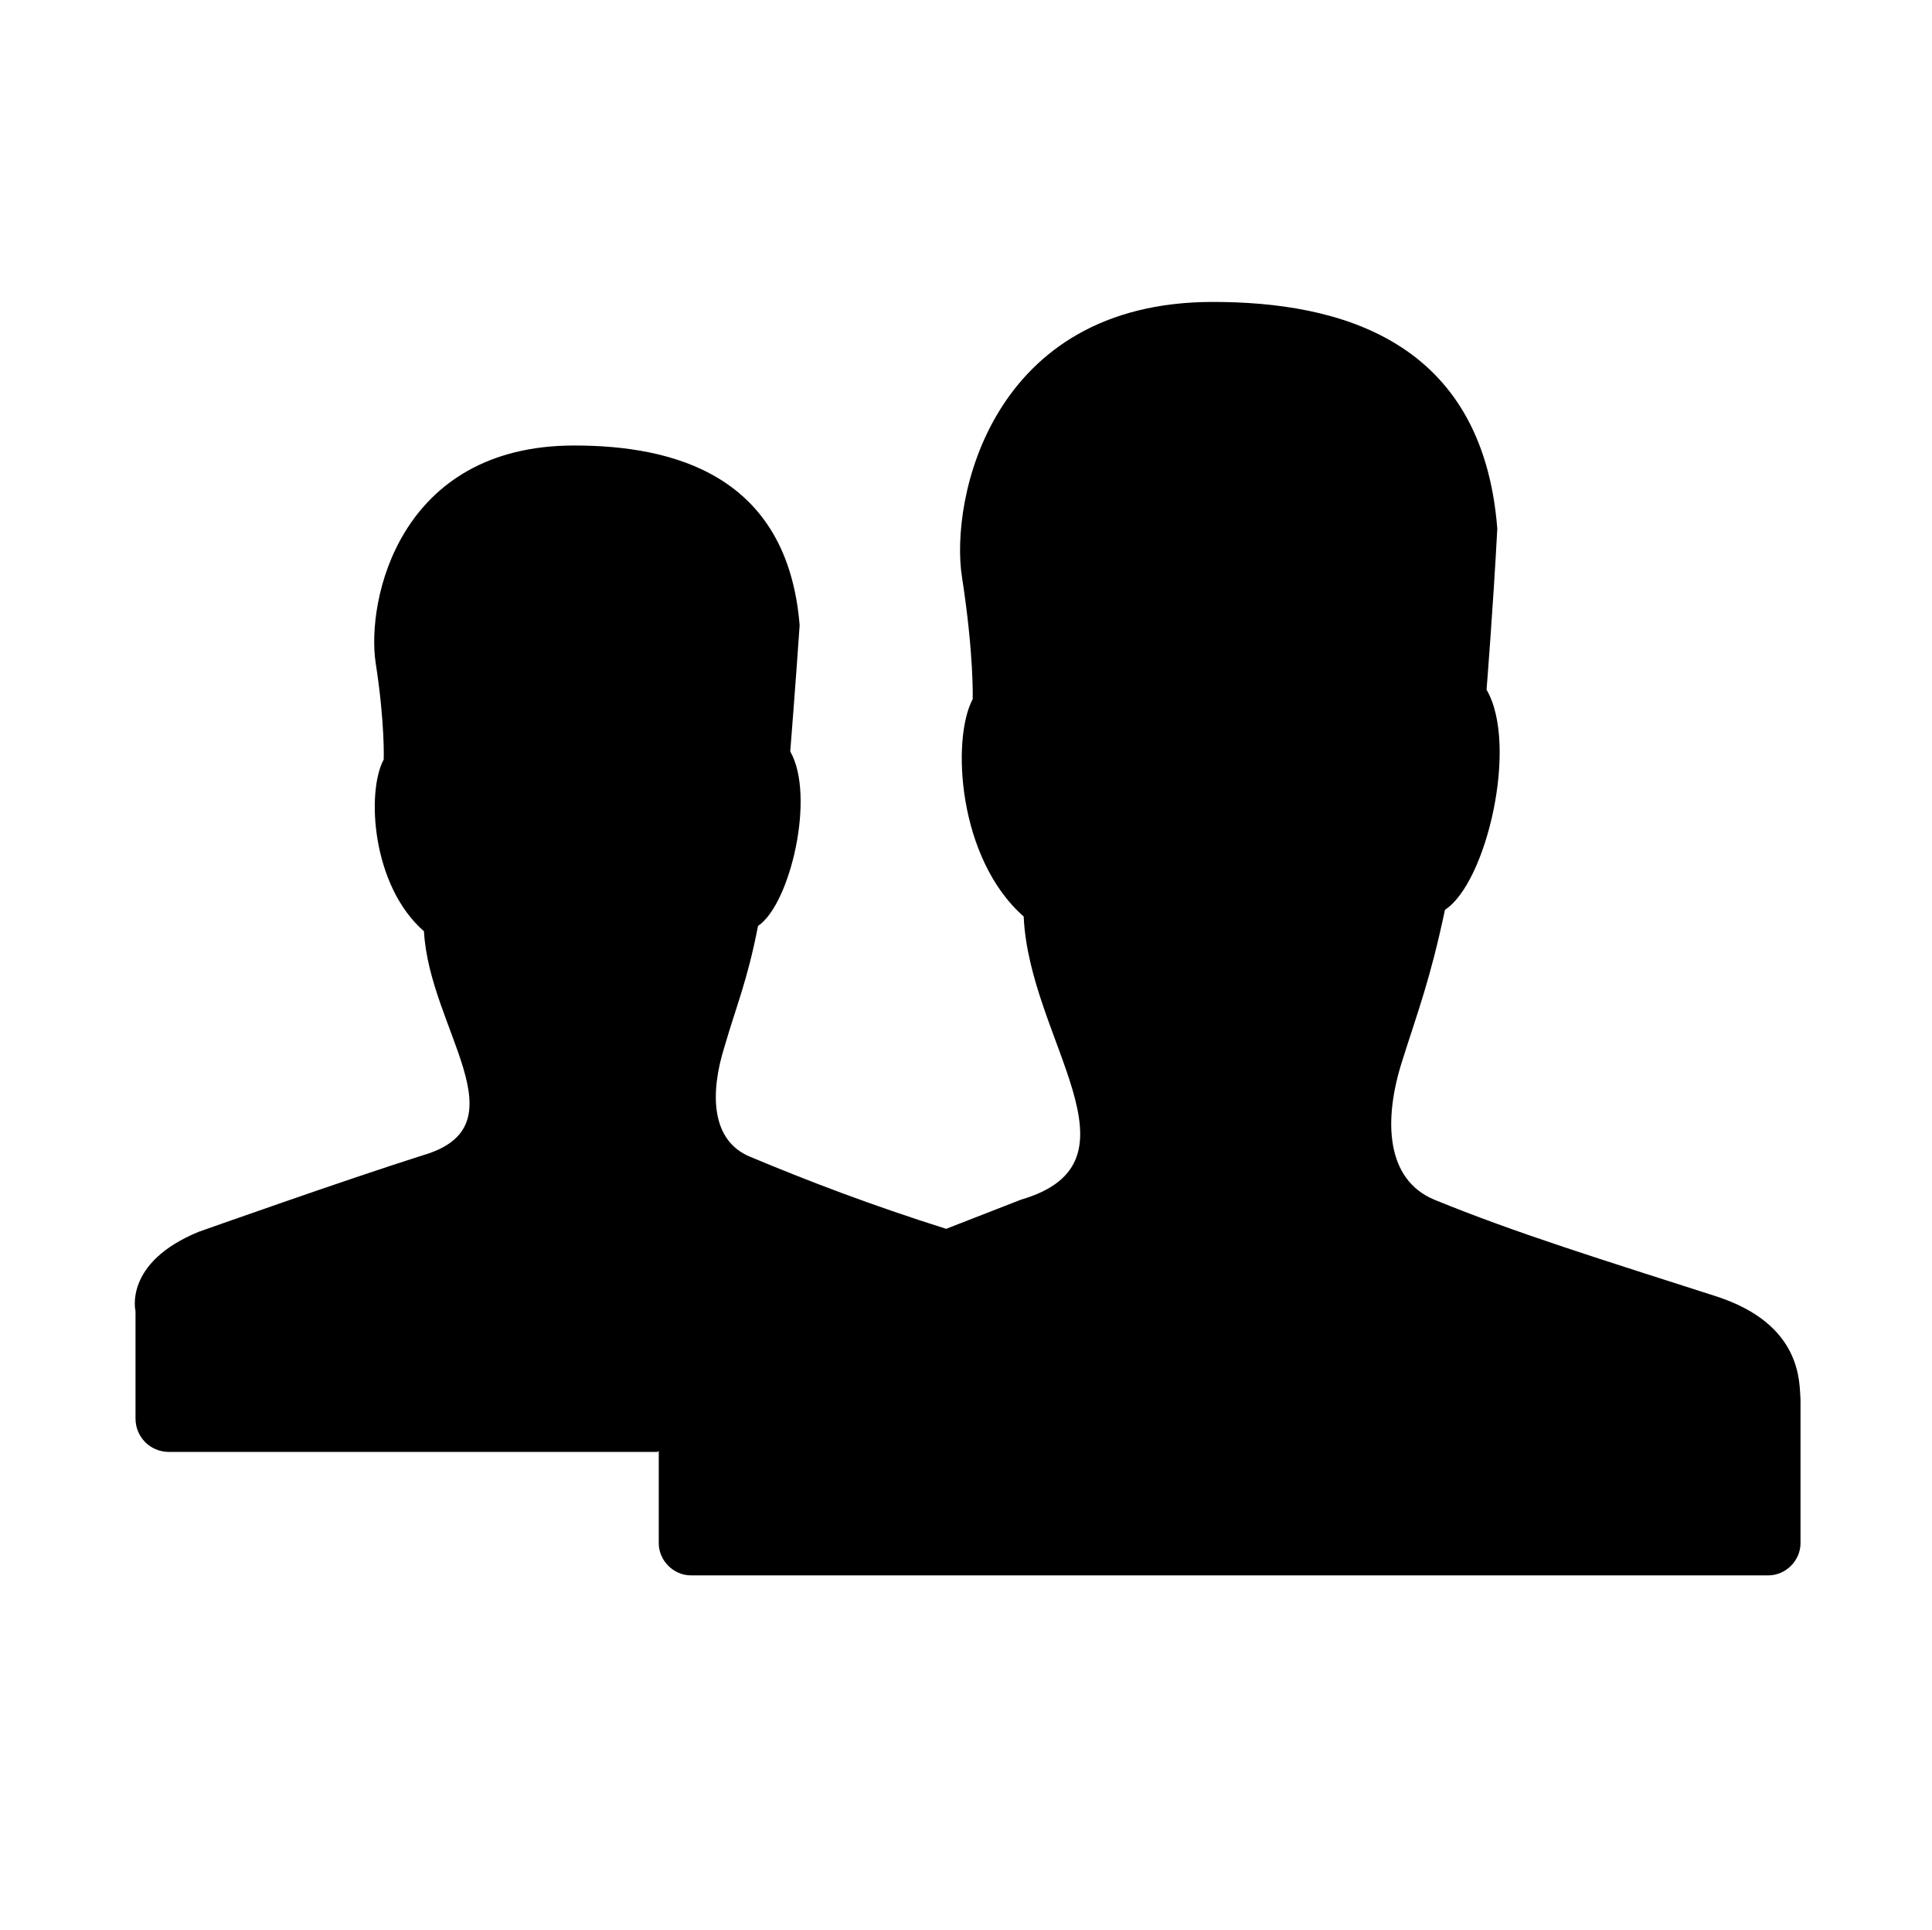 <!-- Custom Development -->
<svg xmlns="http://www.w3.org/2000/svg" viewBox="0 0 144 143.8" enable-background="new 0 0 144 143.8">
<path d="M51.5,117.4c-1.3,0-2.4-1.1-2.4-2.4v-9.9c0,0-1.1-4.5,5.9-7.5c6.5-2.5,21.1-8.2,21.1-8.2c9.6-2.8,0.6-11.9,0.2-21.1c-4.9-4.3-5.4-13.2-3.8-16.2c0,0,0.1-3.3-0.8-9.1c-0.9-5.7,2.1-20.5,18.7-20.5c9.4,0,20.1,2.8,21.2,16.9c-0.3,5.7-0.8,12-0.8,12c2.4,4.1,0,14.4-3.1,16.4c-1.1,5.2-2,7.5-3.2,11.3c-1.4,4.4-1.2,8.8,2.4,10.3c6.1,2.5,12.6,4.5,21,7.2c6.5,2.1,6.2,6.5,6.3,7.7V115c0,1.3-1.1,2.4-2.4,2.4C119.3,117.4,63.8,117.4,51.5,117.4z M49,108.2c-14.5,0-30.4,0-36.4,0c-1.4,0-2.5-1.1-2.5-2.5v-8c0,0-0.9-3.6,4.7-5.9c0,0,11-3.9,16.7-5.7c7.6-2.2,0.5-9.4,0.1-16.7c-3.9-3.4-4.3-10.4-3-12.8c0,0,0.1-2.7-0.6-7.2c-0.7-4.6,1.7-16.2,14.8-16.2c7.4,0,15.9,2.2,16.8,13.4C59.3,51,58.9,56,58.9,56c1.9,3.3,0,11.4-2.4,13c-0.8,4.1-1.6,5.9-2.5,9c-1.1,3.5-1,7,1.9,8.2c4.3,1.8,9,3.6,14.7,5.4"/>
</svg>
